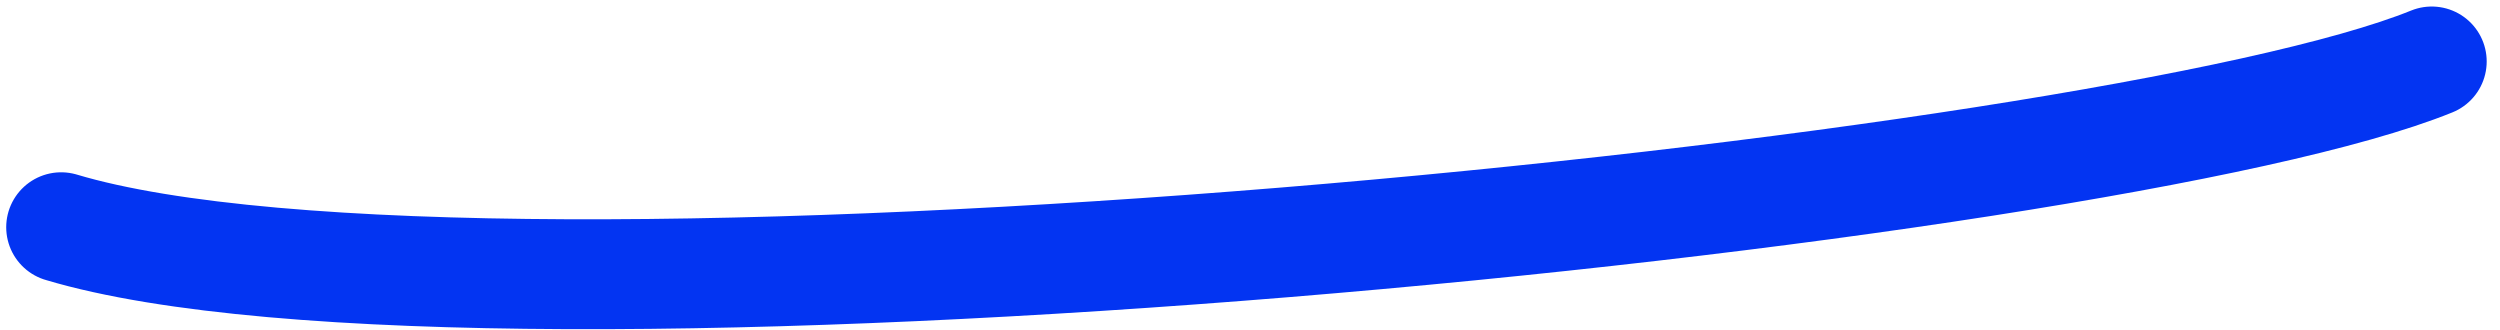 <svg width="182" height="24" viewBox="0 0 182 24" fill="none" xmlns="http://www.w3.org/2000/svg">
<path d="M4.452 16.543C35.68 25.887 153.148 14.165 177.031 4.475" stroke="#0334F2" stroke-width="8" stroke-linecap="round"/>
</svg>
